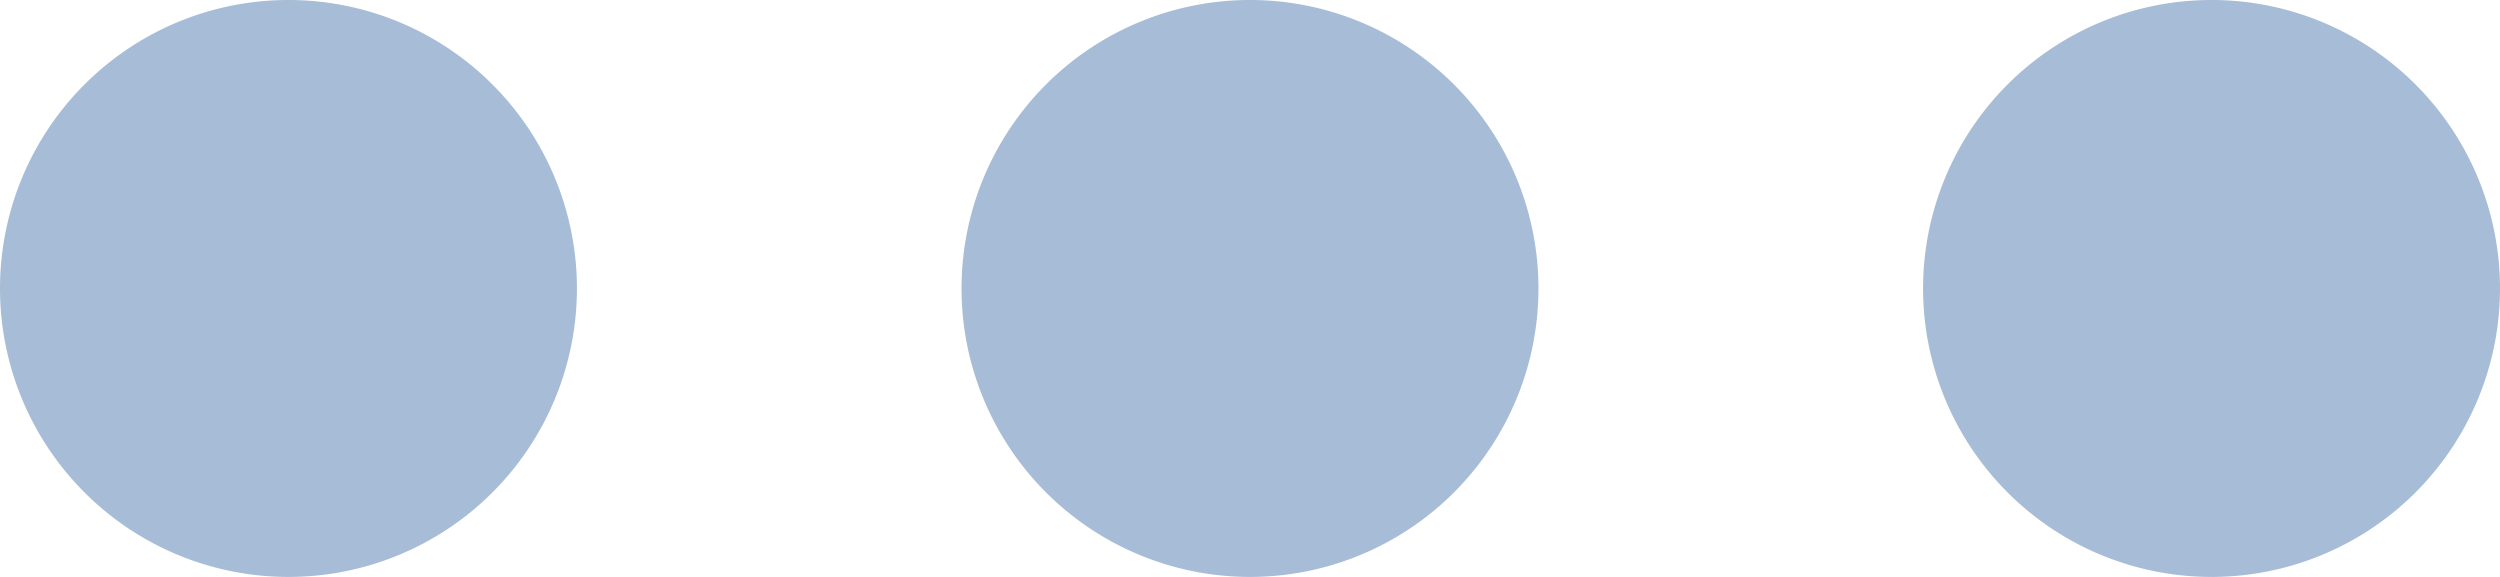 <svg xmlns="http://www.w3.org/2000/svg" xmlns:xlink="http://www.w3.org/1999/xlink" viewBox="0 0 13 3"><defs><style>.cls-1{clip-path:url(#clip-Canvas)}.cls-2{fill:#a7bcd6}</style><clipPath id="clip-Canvas"><rect width="13" height="3"/></clipPath></defs><g class="cls-1"><path d="M10,1.5A1.5,1.5,0,1,1,11.5,3,1.5,1.5,0,0,1,10,1.5Zm-5,0A1.5,1.5,0,1,1,6.5,3,1.5,1.5,0,0,1,5,1.5Zm-5,0A1.5,1.5,0,1,1,1.5,3,1.5,1.5,0,0,1,0,1.5Z" class="cls-2"/></g></svg>
